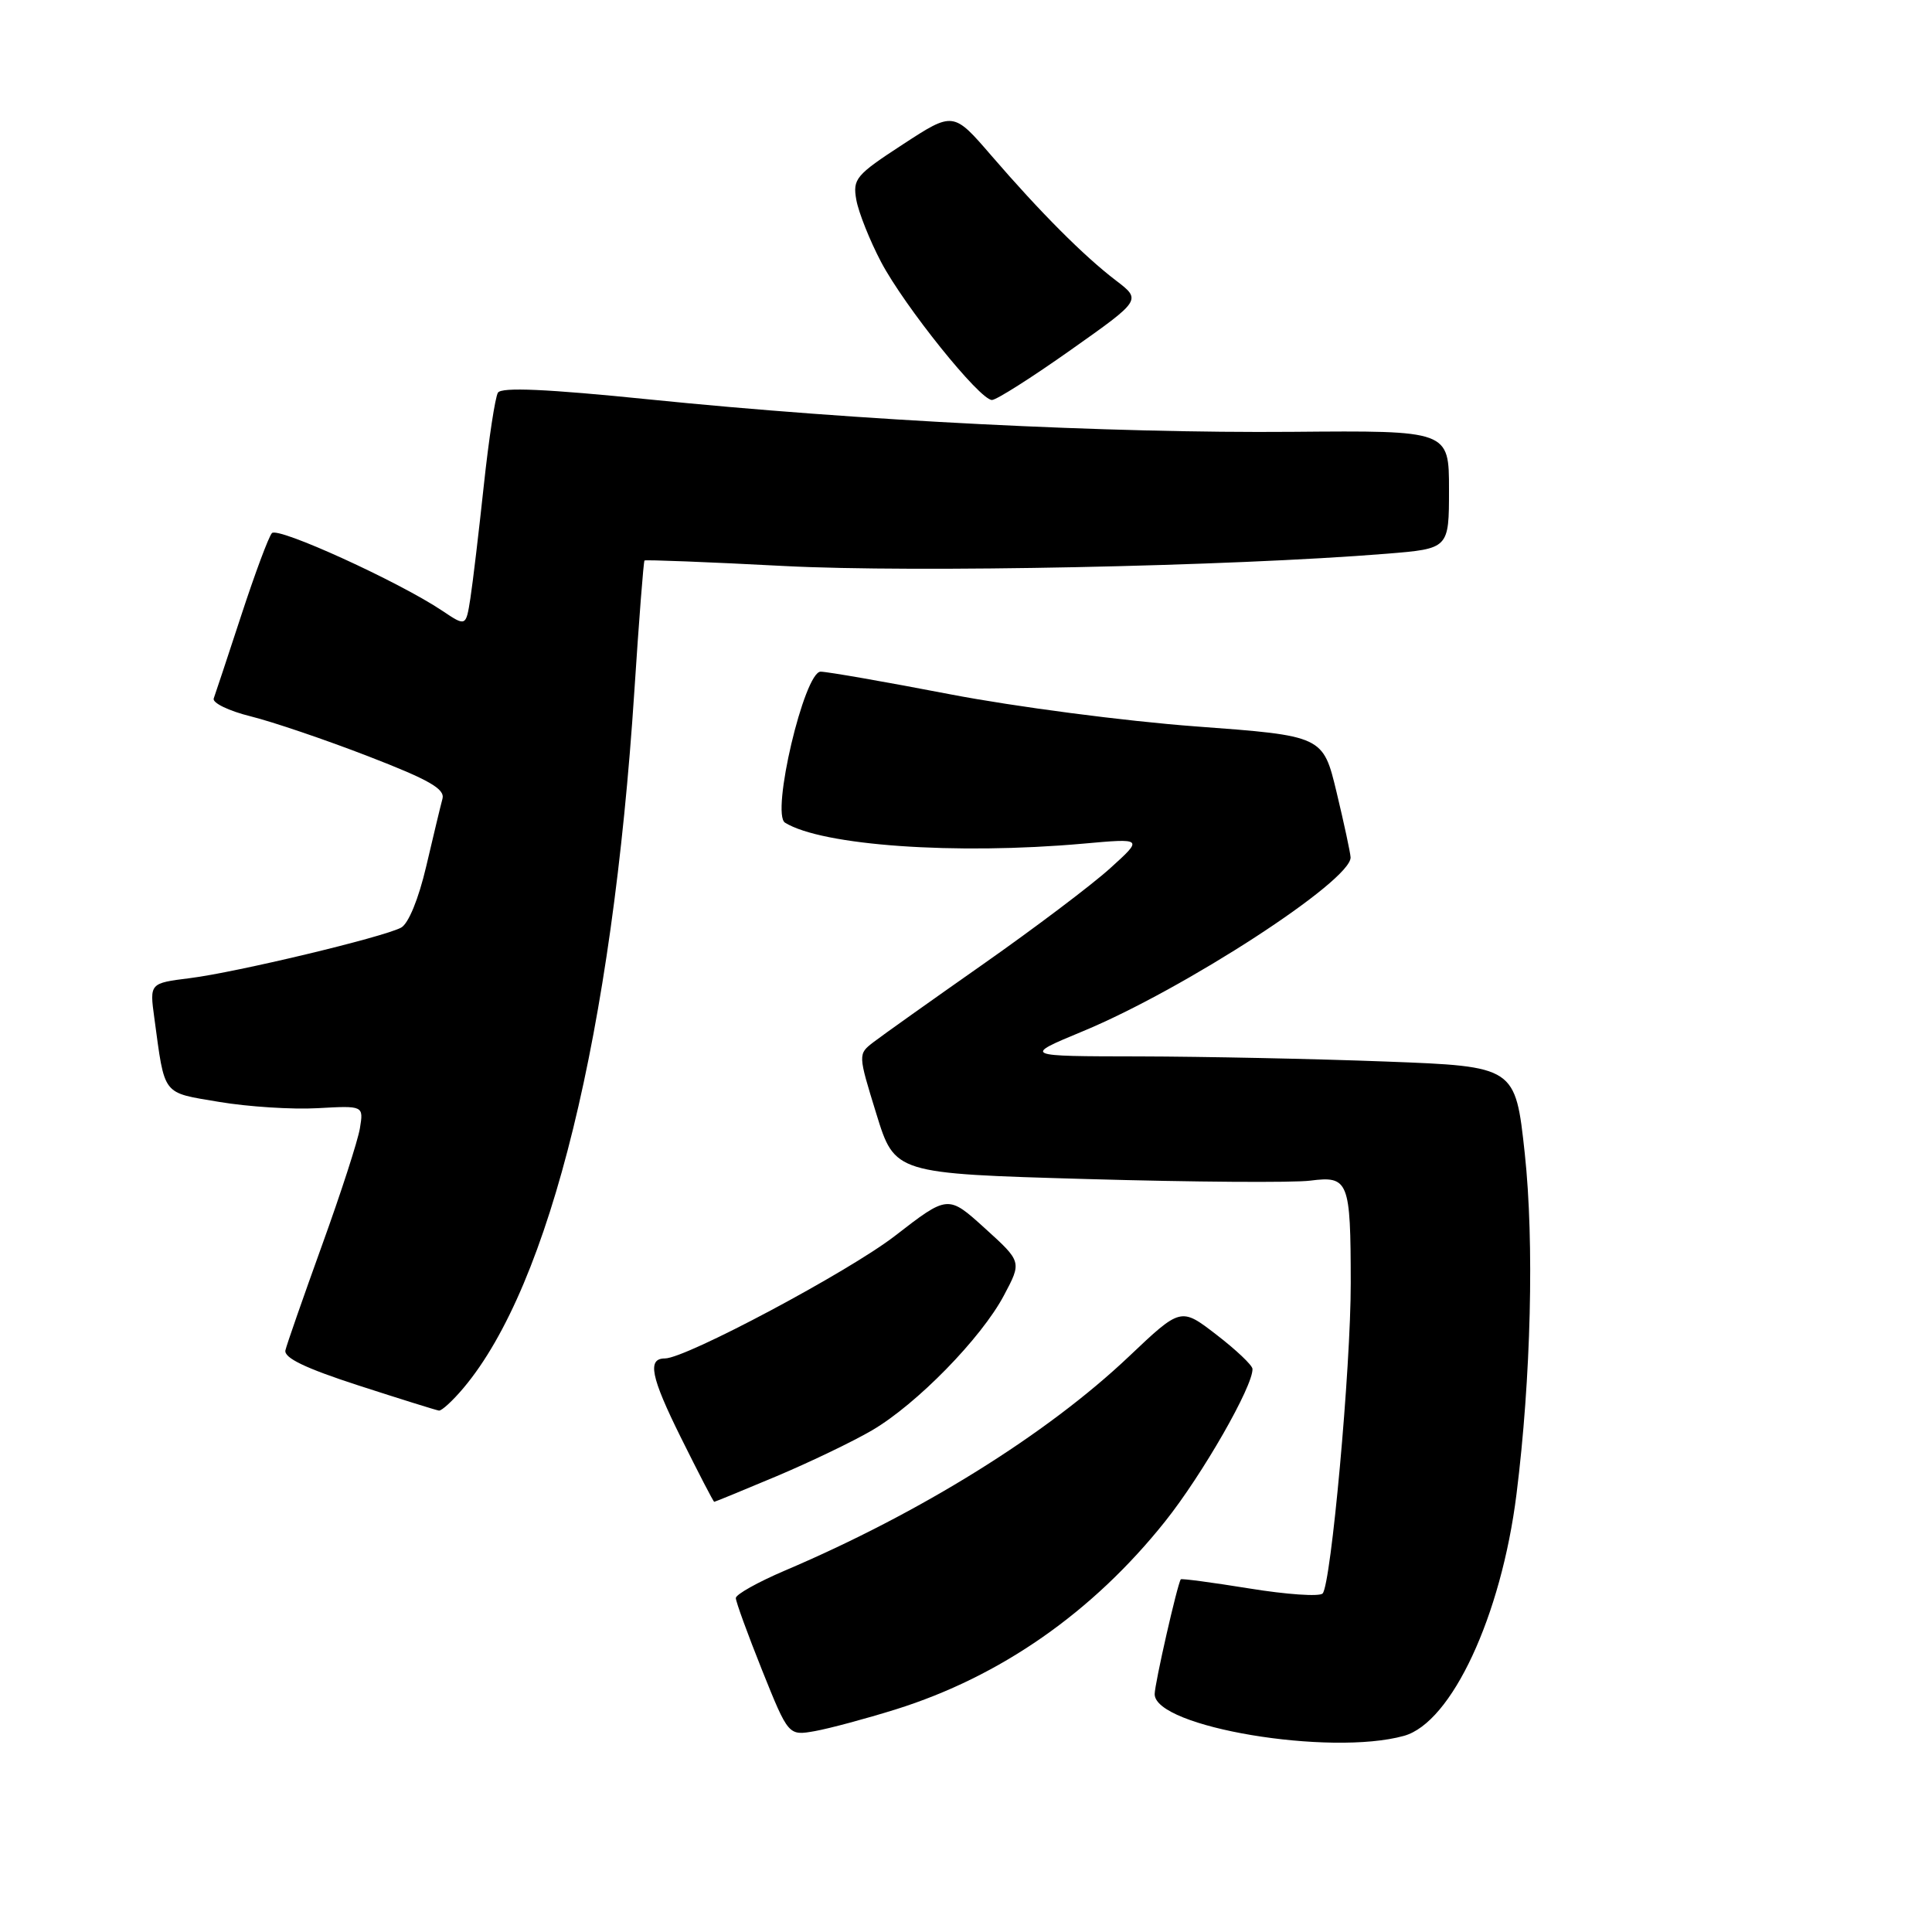 <?xml version="1.0" encoding="UTF-8" standalone="no"?>
<!DOCTYPE svg PUBLIC "-//W3C//DTD SVG 1.1//EN" "http://www.w3.org/Graphics/SVG/1.1/DTD/svg11.dtd" >
<svg xmlns="http://www.w3.org/2000/svg" xmlns:xlink="http://www.w3.org/1999/xlink" version="1.1" viewBox="0 0 256 256">
 <g >
 <path fill="currentColor"
d=" M 186.03 230.01 C 192.34 228.26 198.92 214.13 200.94 198.01 C 202.87 182.62 203.31 164.63 202.04 152.84 C 200.79 141.31 200.79 141.31 183.65 140.66 C 174.22 140.30 159.53 140.00 151.00 139.98 C 135.50 139.96 135.50 139.96 143.50 136.64 C 156.93 131.07 179.08 116.68 178.96 113.60 C 178.93 113.00 178.10 109.12 177.11 105.00 C 175.31 97.50 175.31 97.50 158.40 96.25 C 149.11 95.56 134.49 93.65 125.91 92.00 C 117.34 90.35 109.61 89.00 108.74 89.00 C 106.57 89.00 102.13 107.84 104.02 109.01 C 108.93 112.05 126.64 113.29 143.50 111.79 C 151.50 111.07 151.50 111.07 147.09 115.06 C 144.66 117.26 137.08 122.98 130.24 127.78 C 123.40 132.58 116.88 137.21 115.74 138.09 C 113.68 139.68 113.68 139.68 116.12 147.59 C 118.56 155.50 118.56 155.50 144.03 156.23 C 158.04 156.63 171.36 156.73 173.62 156.44 C 178.70 155.79 178.97 156.47 178.98 170.00 C 179.00 181.13 176.37 210.03 175.25 211.15 C 174.82 211.58 170.46 211.28 165.55 210.48 C 160.65 209.69 156.56 209.14 156.46 209.27 C 156.01 209.90 153.00 223.12 153.00 224.48 C 153.00 228.85 176.21 232.74 186.03 230.01 Z  M 118.67 226.51 C 132.57 222.16 144.79 213.63 154.38 201.60 C 159.32 195.41 166.07 183.62 165.96 181.38 C 165.93 180.89 163.79 178.86 161.19 176.86 C 156.47 173.22 156.47 173.22 149.58 179.75 C 138.71 190.05 121.98 200.46 104.00 208.11 C 100.42 209.64 97.50 211.27 97.50 211.75 C 97.50 212.23 99.07 216.53 100.98 221.31 C 104.47 230.00 104.47 230.00 107.98 229.38 C 109.92 229.03 114.72 227.74 118.67 226.51 Z  M 102.94 195.59 C 107.39 193.71 113.07 190.98 115.56 189.52 C 121.48 186.05 130.03 177.30 133.02 171.66 C 135.40 167.19 135.40 167.19 130.50 162.75 C 125.61 158.32 125.61 158.32 118.56 163.78 C 112.40 168.53 90.88 180.00 88.11 180.00 C 85.74 180.00 86.22 182.41 90.20 190.44 C 92.54 195.15 94.53 199.00 94.64 199.00 C 94.75 199.00 98.48 197.46 102.94 195.59 Z  M 61.42 183.91 C 72.90 170.27 81.12 136.73 84.06 91.50 C 84.67 82.15 85.27 74.40 85.40 74.27 C 85.52 74.15 93.86 74.47 103.92 75.00 C 121.24 75.90 162.99 75.05 183.75 73.37 C 192.00 72.70 192.00 72.70 192.00 64.87 C 192.00 57.04 192.00 57.04 171.25 57.22 C 147.14 57.42 113.69 55.74 86.07 52.93 C 72.41 51.54 66.45 51.28 65.98 52.03 C 65.61 52.63 64.77 58.15 64.11 64.30 C 63.45 70.46 62.65 77.19 62.33 79.27 C 61.74 83.03 61.74 83.03 58.62 80.94 C 52.90 77.10 36.83 69.77 36.03 70.64 C 35.60 71.11 33.78 76.00 31.98 81.50 C 30.18 87.00 28.53 91.97 28.32 92.55 C 28.11 93.13 30.31 94.20 33.22 94.92 C 36.12 95.64 43.13 98.02 48.79 100.21 C 56.87 103.33 58.98 104.54 58.63 105.84 C 58.38 106.75 57.42 110.77 56.48 114.78 C 55.46 119.13 54.12 122.40 53.14 122.92 C 50.71 124.20 31.32 128.84 25.16 129.61 C 19.82 130.28 19.82 130.28 20.45 134.89 C 21.87 145.33 21.40 144.72 29.05 146.01 C 32.87 146.65 38.73 147.03 42.08 146.84 C 48.18 146.50 48.18 146.50 47.69 149.50 C 47.42 151.15 45.16 158.12 42.67 165.00 C 40.19 171.88 38.00 178.14 37.82 178.92 C 37.60 179.92 40.44 181.29 47.50 183.58 C 53.00 185.36 57.80 186.86 58.16 186.91 C 58.52 186.96 59.99 185.61 61.42 183.91 Z  M 141.88 46.37 C 151.25 39.75 151.25 39.75 147.87 37.17 C 143.61 33.92 137.86 28.15 131.38 20.64 C 126.32 14.77 126.32 14.77 119.62 19.14 C 113.39 23.20 112.97 23.70 113.47 26.50 C 113.77 28.15 115.24 31.85 116.75 34.72 C 119.85 40.59 129.81 53.00 131.44 53.00 C 132.03 53.00 136.72 50.02 141.88 46.37 Z "/>
</g>
</svg>